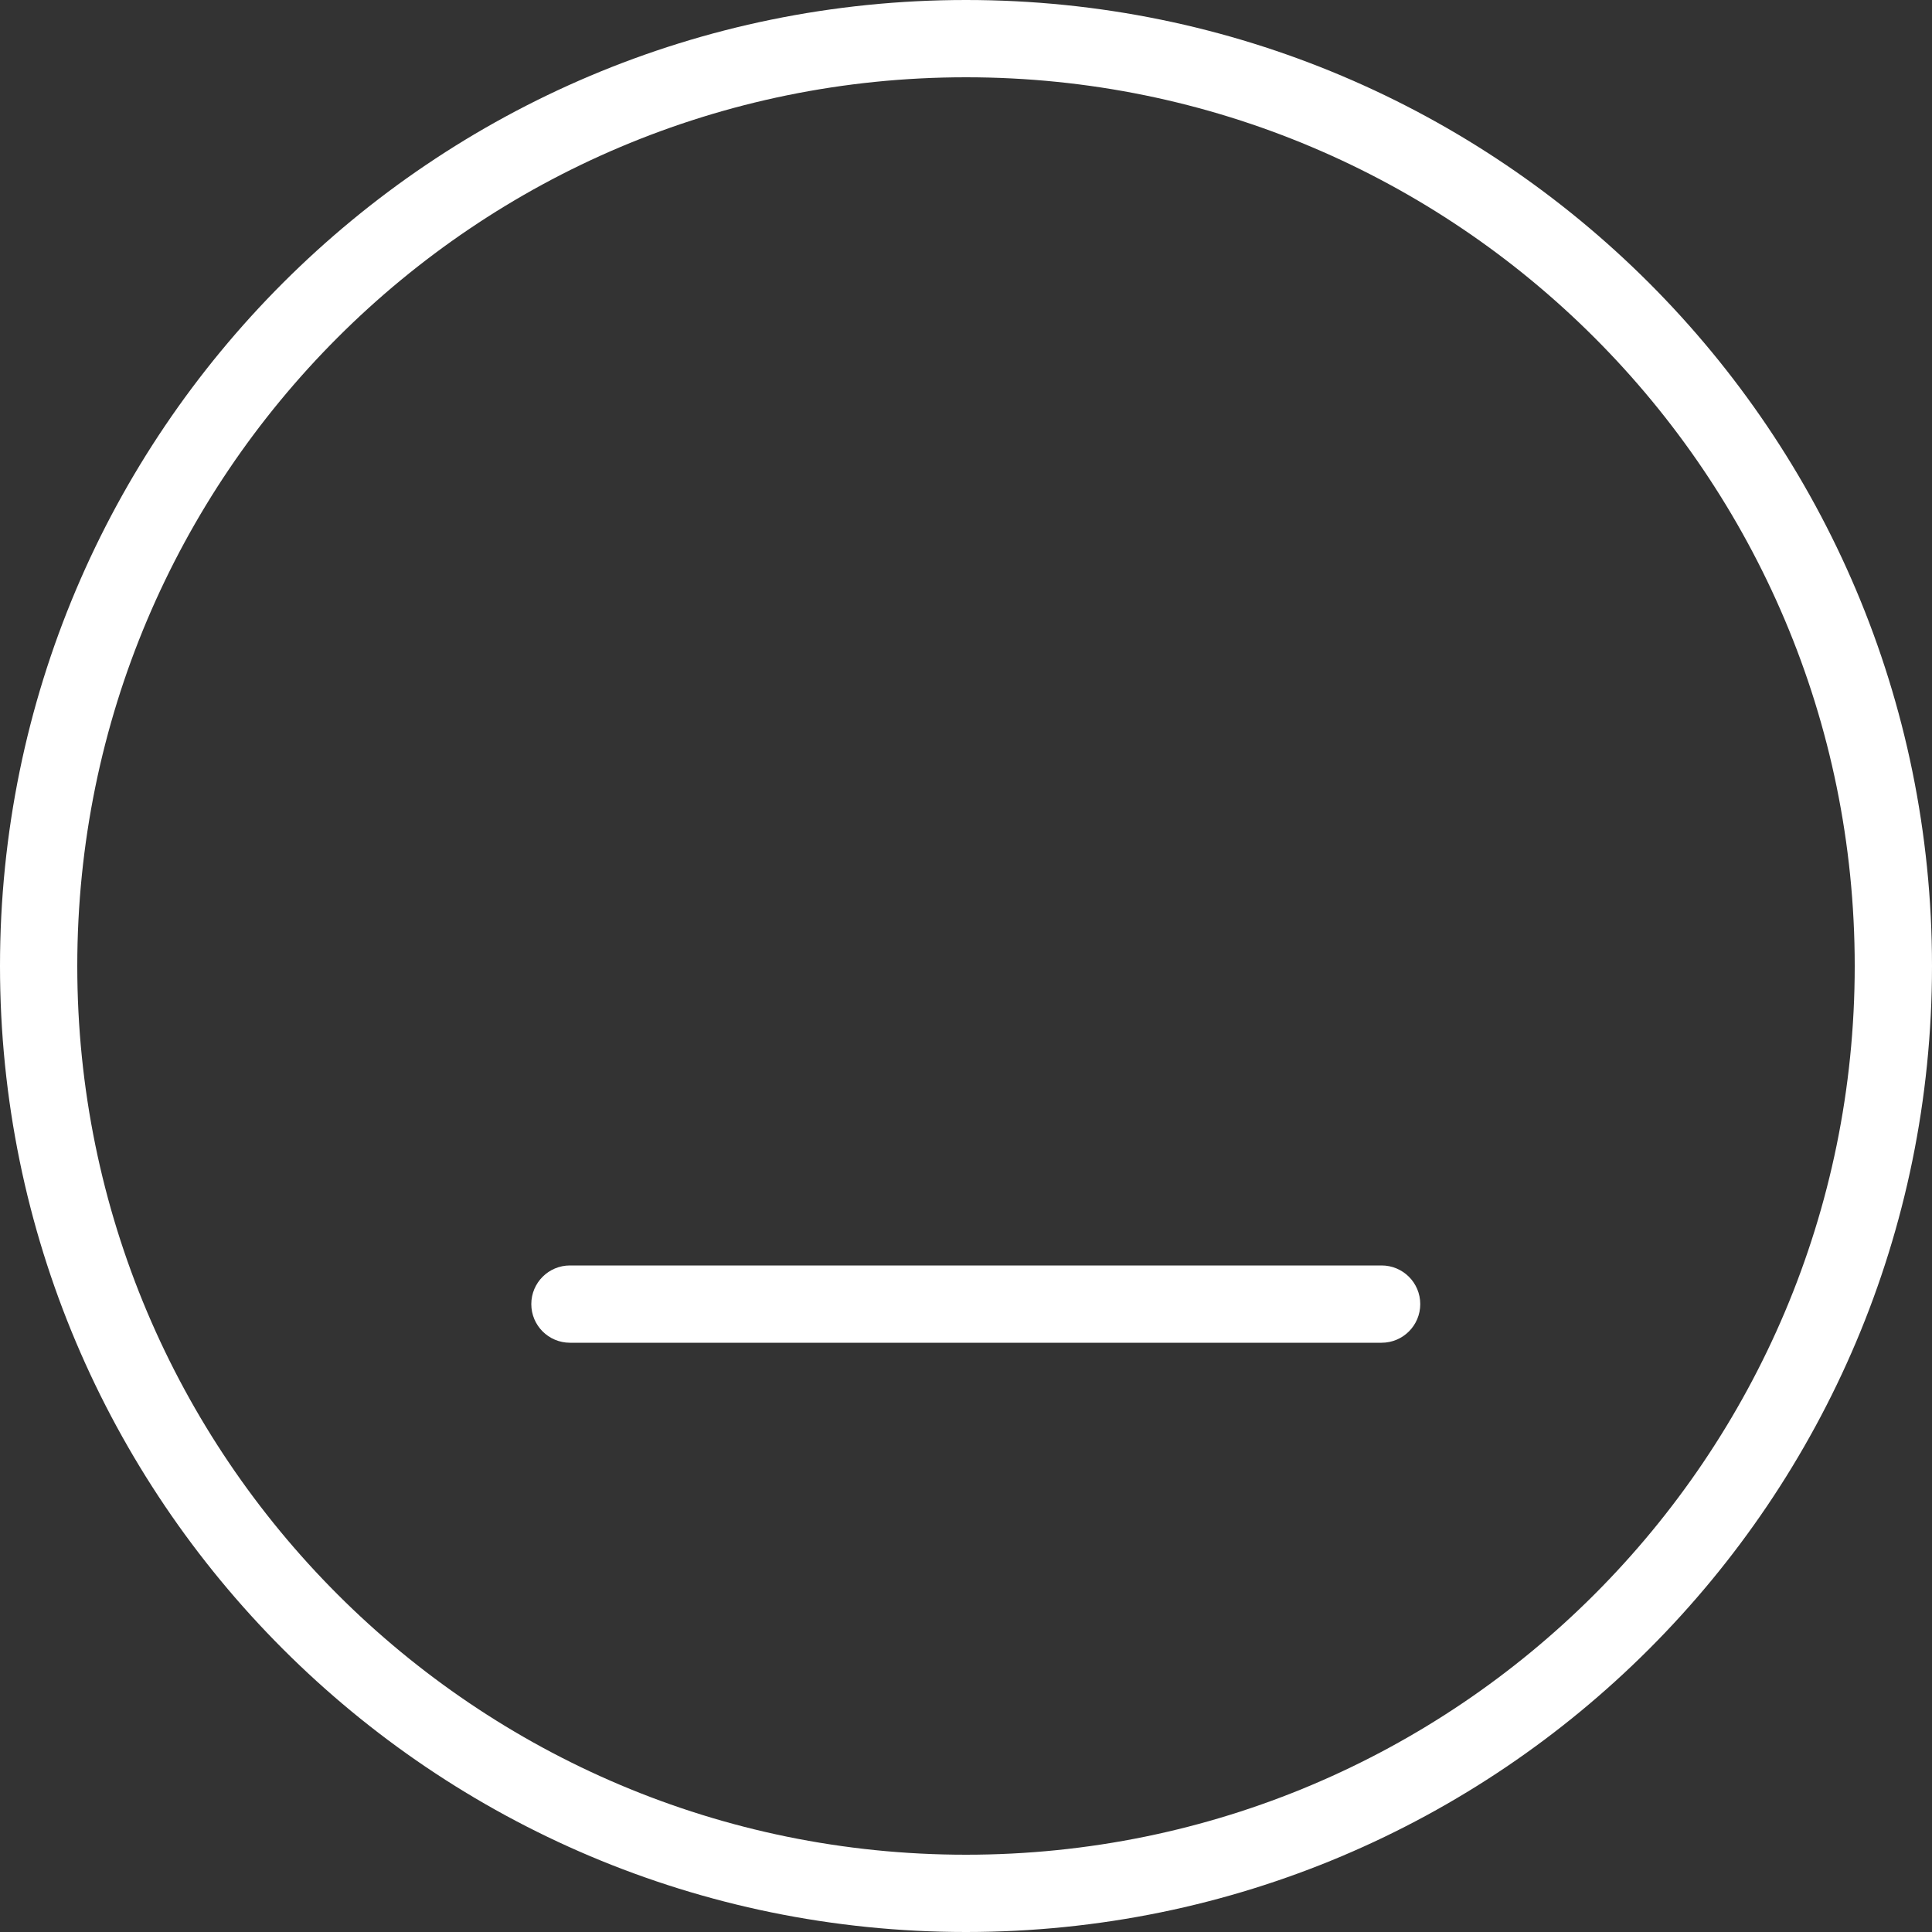 <svg width="100px" height="100px" viewBox="0 0 100 100">
  <rect x="0" y="0" width="100" height="100" fill="#333333" stroke="none"/>
  <path d="M50,100 C22.386,100 0,77.614 0,50 C0,22.386 22.386,0 50,0 C77.614,0 100,22.386 100,50 C100,77.614 77.614,100 50,100 Z M50,96 C75.405,96 96,75.405 96,50 C96,24.595 75.405,4 50,4 C24.595,4 4,24.595 4,50 C4,75.405 24.595,96 50,96 Z M29.5,69.5 C28.395,69.5 27.5,68.605 27.5,67.5 C27.5,66.395 28.395,65.5 29.5,65.5 L71.512,65.5 C72.616,65.5 73.512,66.395 73.512,67.5 C73.512,68.605 72.616,69.5 71.512,69.5 L29.5,69.5 Z" fill="#fff"></path>
</svg>
